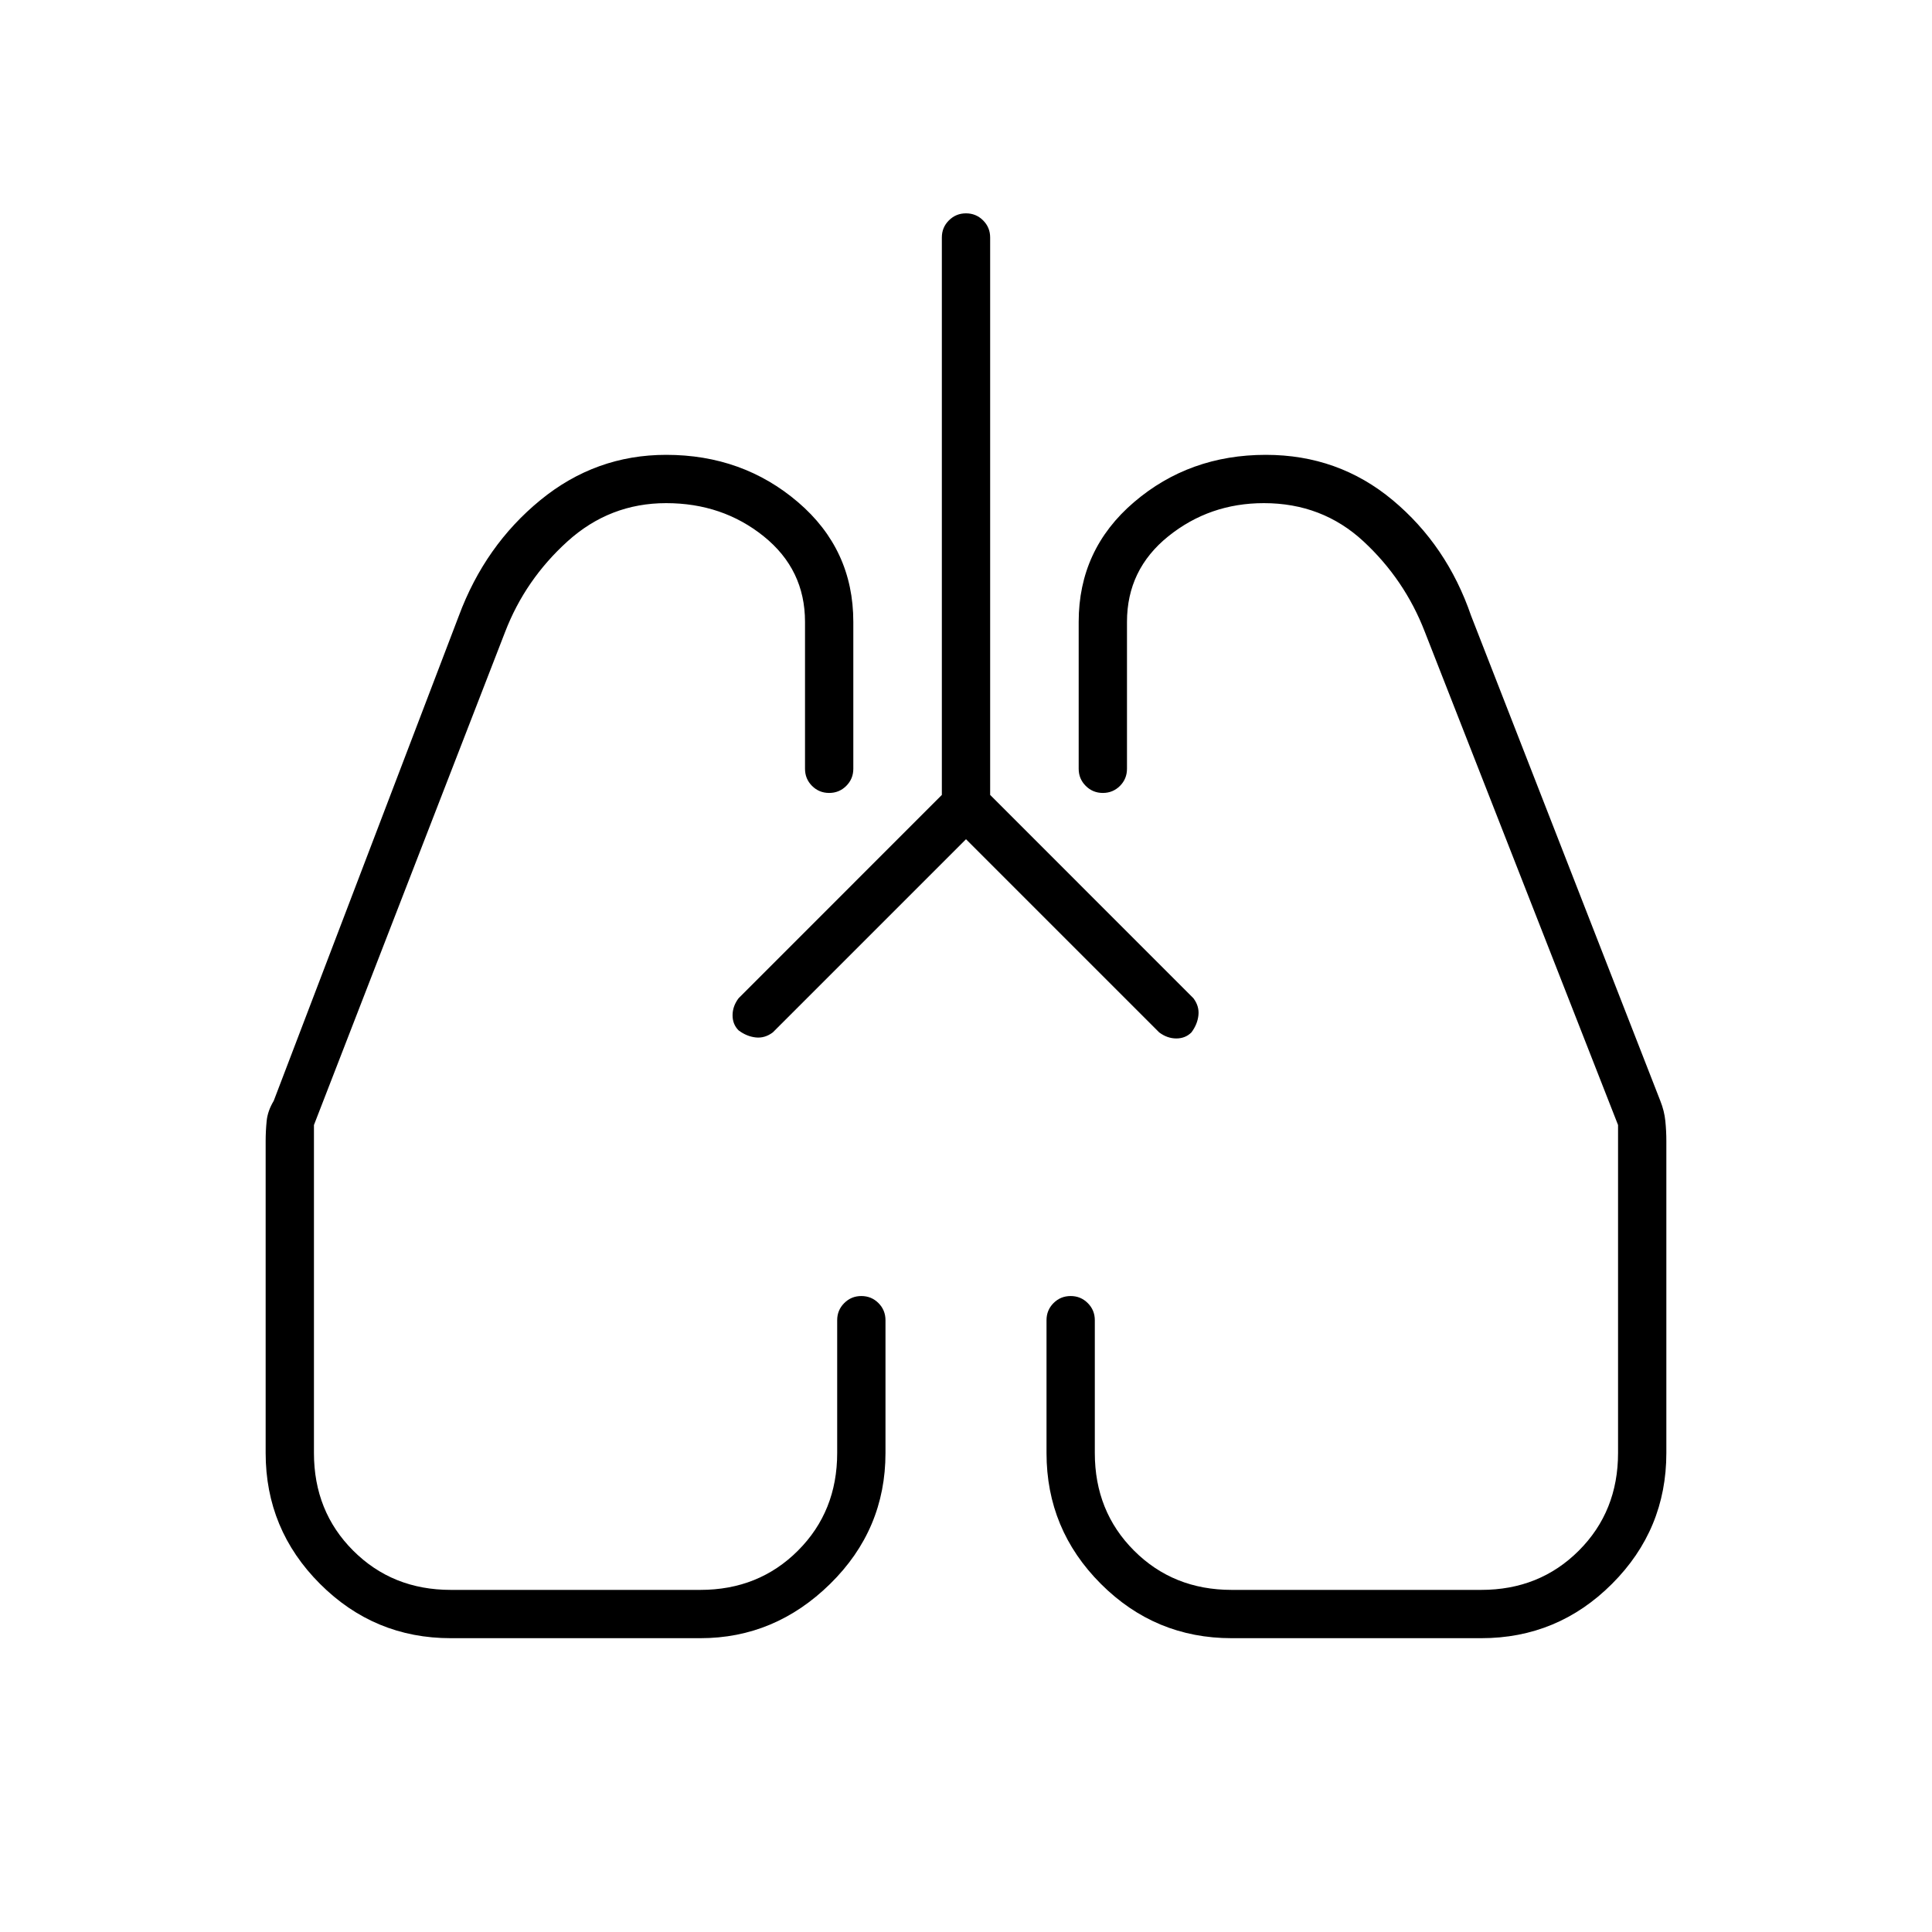 <svg xmlns="http://www.w3.org/2000/svg" height="40" width="40"><path d="m20 17.375-4 4q-.167.125-.354.104-.188-.021-.354-.146-.125-.125-.125-.312 0-.188.125-.354l4.208-4.209V4.917q0-.209.146-.354.146-.146.354-.146t.354.146q.146.145.146.354v11.541l4.208 4.209q.125.166.104.354-.02.187-.145.354-.125.125-.313.125-.187 0-.354-.125ZM9.333 33.917q-1.583 0-2.708-1.125Q5.5 31.667 5.5 30.083v-6.458q0-.208.021-.417.021-.208.146-.416L9.5 12.75q.542-1.458 1.688-2.396 1.145-.937 2.604-.937 1.583 0 2.729.979 1.146.979 1.146 2.479v3.042q0 .208-.146.354t-.354.146q-.209 0-.355-.146-.145-.146-.145-.354v-3.042q0-1.083-.855-1.771-.854-.687-2.02-.687-1.167 0-2.042.791-.875.792-1.292 1.875L6.5 23.292v6.791q0 1.209.812 2.021.813.813 2.021.813H14.5q1.208 0 2.021-.813.812-.812.812-2.021v-2.75q0-.208.146-.354t.354-.146q.209 0 .355.146.145.146.145.354v2.75q0 1.584-1.145 2.709-1.146 1.125-2.688 1.125Zm21.334 0H25.5q-1.583 0-2.708-1.125-1.125-1.125-1.125-2.709v-2.75q0-.208.145-.354.146-.146.355-.146.208 0 .354.146t.146.354v2.75q0 1.209.812 2.021.813.813 2.021.813h5.167q1.208 0 2.021-.813.812-.812.812-2.021v-6.791l-4-10.209q-.417-1.083-1.271-1.875-.854-.791-2.062-.791-1.125 0-1.979.687-.855.688-.855 1.771v3.042q0 .208-.145.354-.146.146-.355.146-.208 0-.354-.146t-.146-.354v-3.042q0-1.5 1.146-2.479 1.146-.979 2.729-.979 1.5 0 2.625.937 1.125.938 1.625 2.396l3.917 10.042q.083.208.104.416.021.209.021.417v6.458q0 1.584-1.125 2.709t-2.708 1.125ZM15.292 21.333Zm9.375.042Z"/></svg>